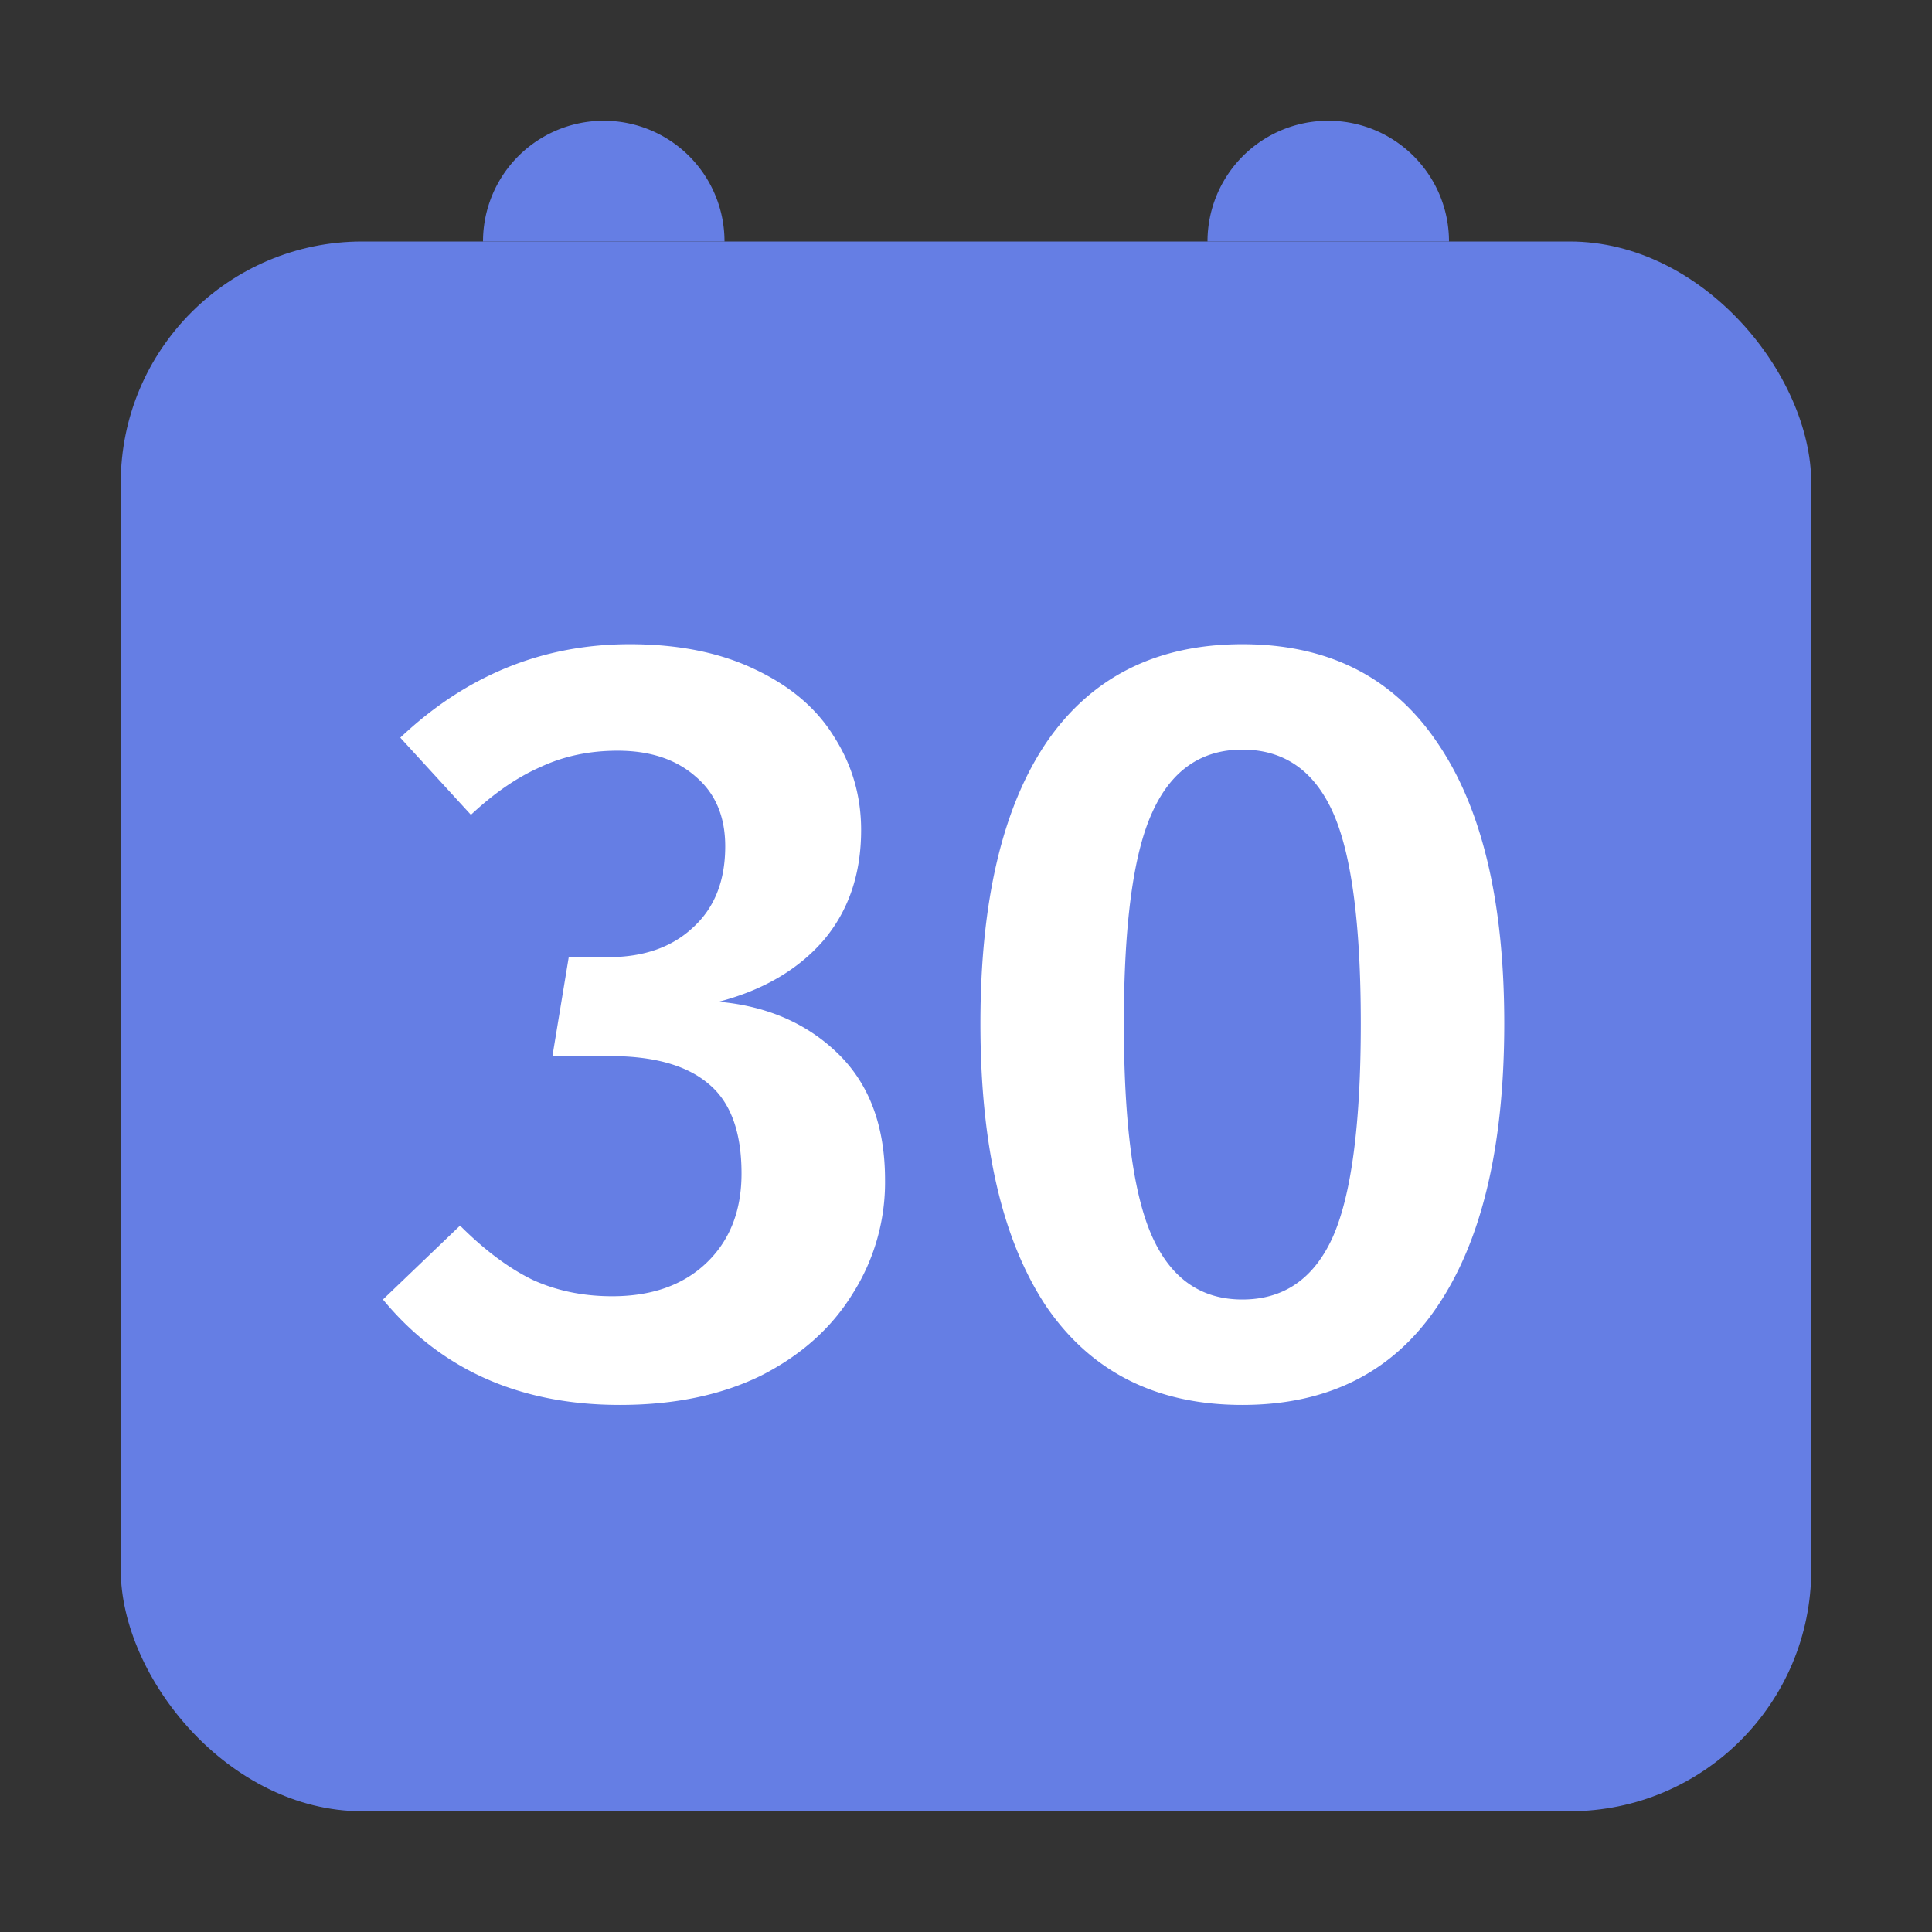 <svg xmlns="http://www.w3.org/2000/svg" width="32" height="32" fill="none" viewBox="0 0 32 32">
  <rect x="0" y="0" width="32" height="32" fill="#333333" stroke="none"/>
  <rect width="28" height="26" x="2" y="4" fill="#657EE4" rx="4"/>
  <path fill="#fff" d="M10.429 10.67c.804 0 1.494.138 2.07.414.588.276 1.026.648 1.314 1.116.3.468.45.984.45 1.548 0 .732-.21 1.344-.63 1.836-.42.48-.996.816-1.728 1.008.804.072 1.464.36 1.98.864s.774 1.2.774 2.088a3.44 3.44 0 01-.54 1.89c-.348.564-.852 1.014-1.512 1.35-.66.324-1.44.486-2.34.486-1.656 0-2.964-.582-3.924-1.746L7.62 20.3c.408.408.81.708 1.206.9.396.18.834.27 1.314.27.648 0 1.164-.18 1.548-.54.396-.372.594-.87.594-1.494 0-.696-.186-1.194-.558-1.494-.36-.3-.9-.45-1.62-.45H9.15l.27-1.638h.648c.588 0 1.056-.162 1.404-.486.36-.324.54-.774.54-1.35 0-.492-.162-.876-.486-1.152-.324-.288-.756-.432-1.296-.432-.468 0-.894.09-1.278.27-.384.168-.768.432-1.152.792l-1.17-1.278c1.092-1.032 2.358-1.548 3.798-1.548zm10.148 0c1.416 0 2.49.54 3.222 1.62.744 1.08 1.116 2.634 1.116 4.662 0 2.04-.372 3.606-1.116 4.698-.732 1.08-1.806 1.62-3.222 1.62s-2.496-.54-3.24-1.62c-.732-1.092-1.098-2.658-1.098-4.698 0-2.028.366-3.582 1.098-4.662.744-1.08 1.824-1.62 3.24-1.62zm0 1.746c-.684 0-1.182.348-1.494 1.044-.312.684-.468 1.848-.468 3.492 0 1.656.156 2.832.468 3.528.312.696.81 1.044 1.494 1.044.684 0 1.182-.342 1.494-1.026.312-.696.468-1.878.468-3.546 0-1.656-.156-2.826-.468-3.51-.312-.684-.81-1.026-1.494-1.026z"/>
  <path fill="#657EE4" d="M8 4a2 2 0 114 0H8zM20 4a2 2 0 114 0h-4z"/>
</svg>
